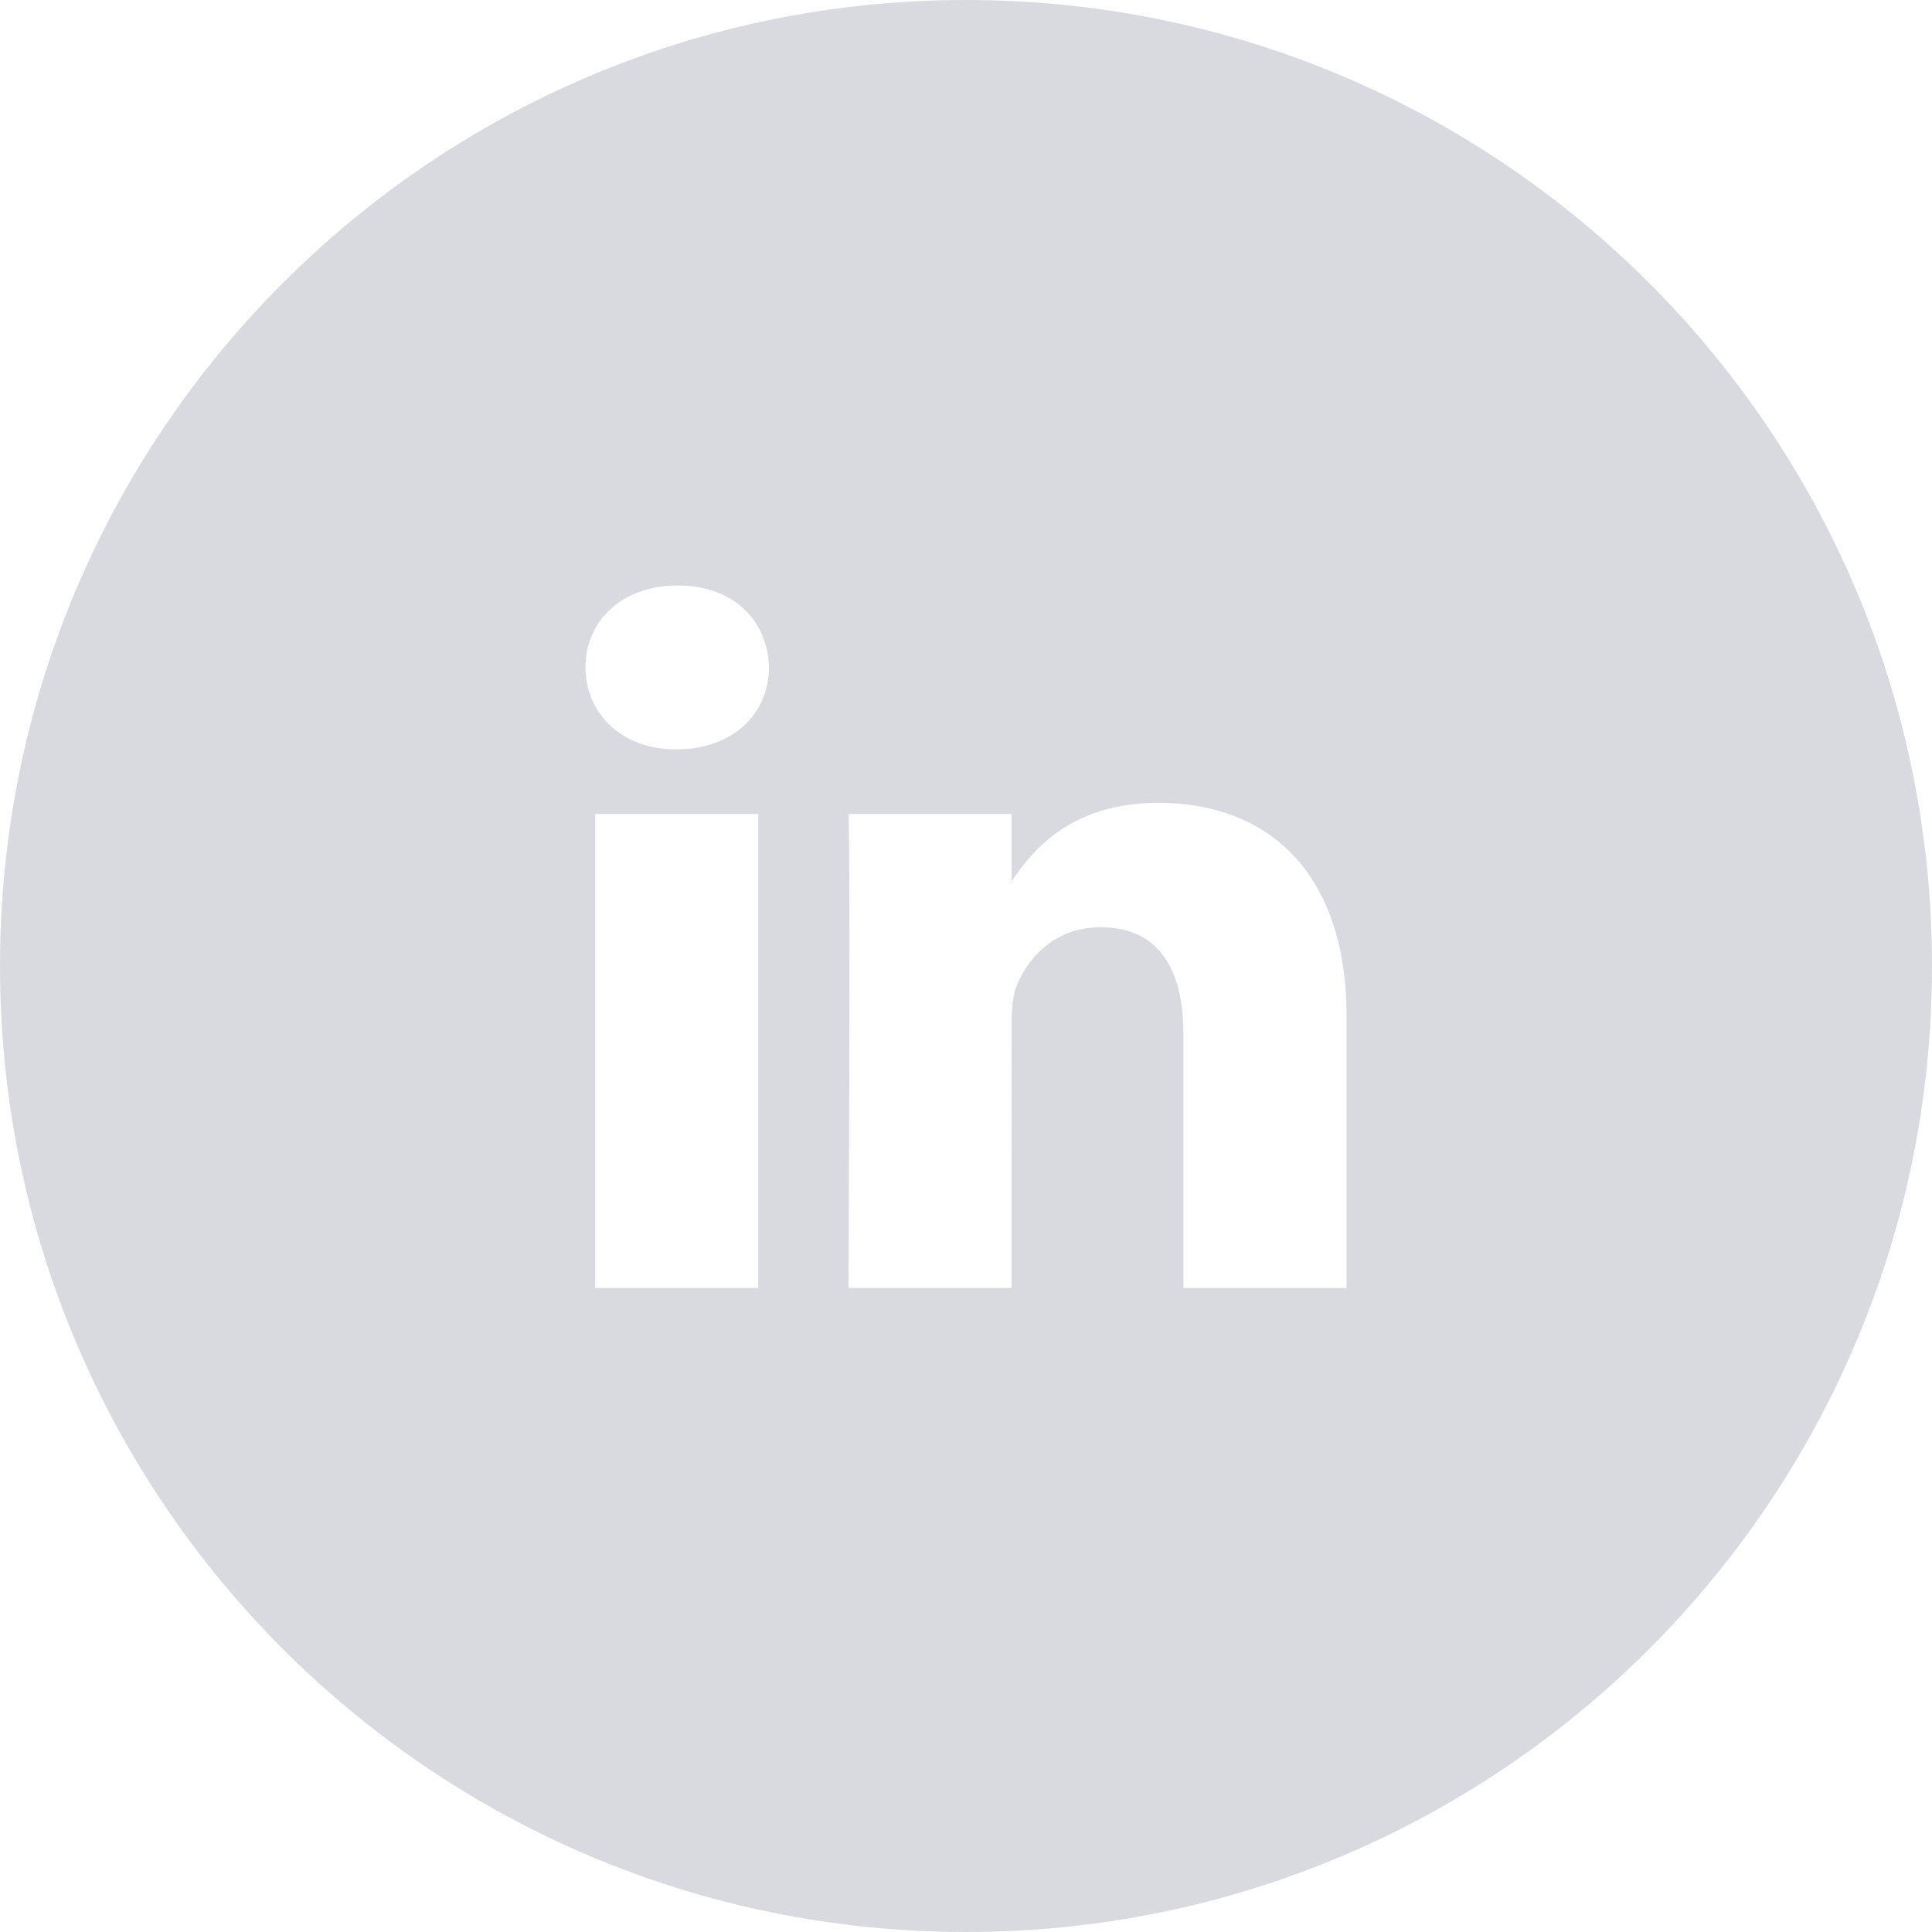 <svg xmlns="http://www.w3.org/2000/svg" width="33" height="33" viewBox="0 0 33 33">
    <path fill="#D9D9E0" fill-rule="evenodd" d="M16.5 33C25.613 33 33 25.613 33 16.5S25.613 0 16.5 0 0 7.387 0 16.5 7.387 33 16.5 33zM23 17.357V22h-2.786v-4.332c0-1.088-.403-1.83-1.412-1.83-.77 0-1.228.5-1.43.984-.073.173-.092.414-.092.656V22h-2.787s.037-7.337 0-8.097h2.787v1.148l-.019.026h.019v-.026c.37-.551 1.031-1.338 2.511-1.338 1.834 0 3.209 1.157 3.209 3.644zM11.577 10c-.953 0-1.577.604-1.577 1.399 0 .777.606 1.4 1.54 1.4h.019c.972 0 1.576-.623 1.576-1.4-.018-.795-.604-1.399-1.558-1.399zm-1.411 12v-8.097h2.786V22h-2.786z"/>
</svg>
